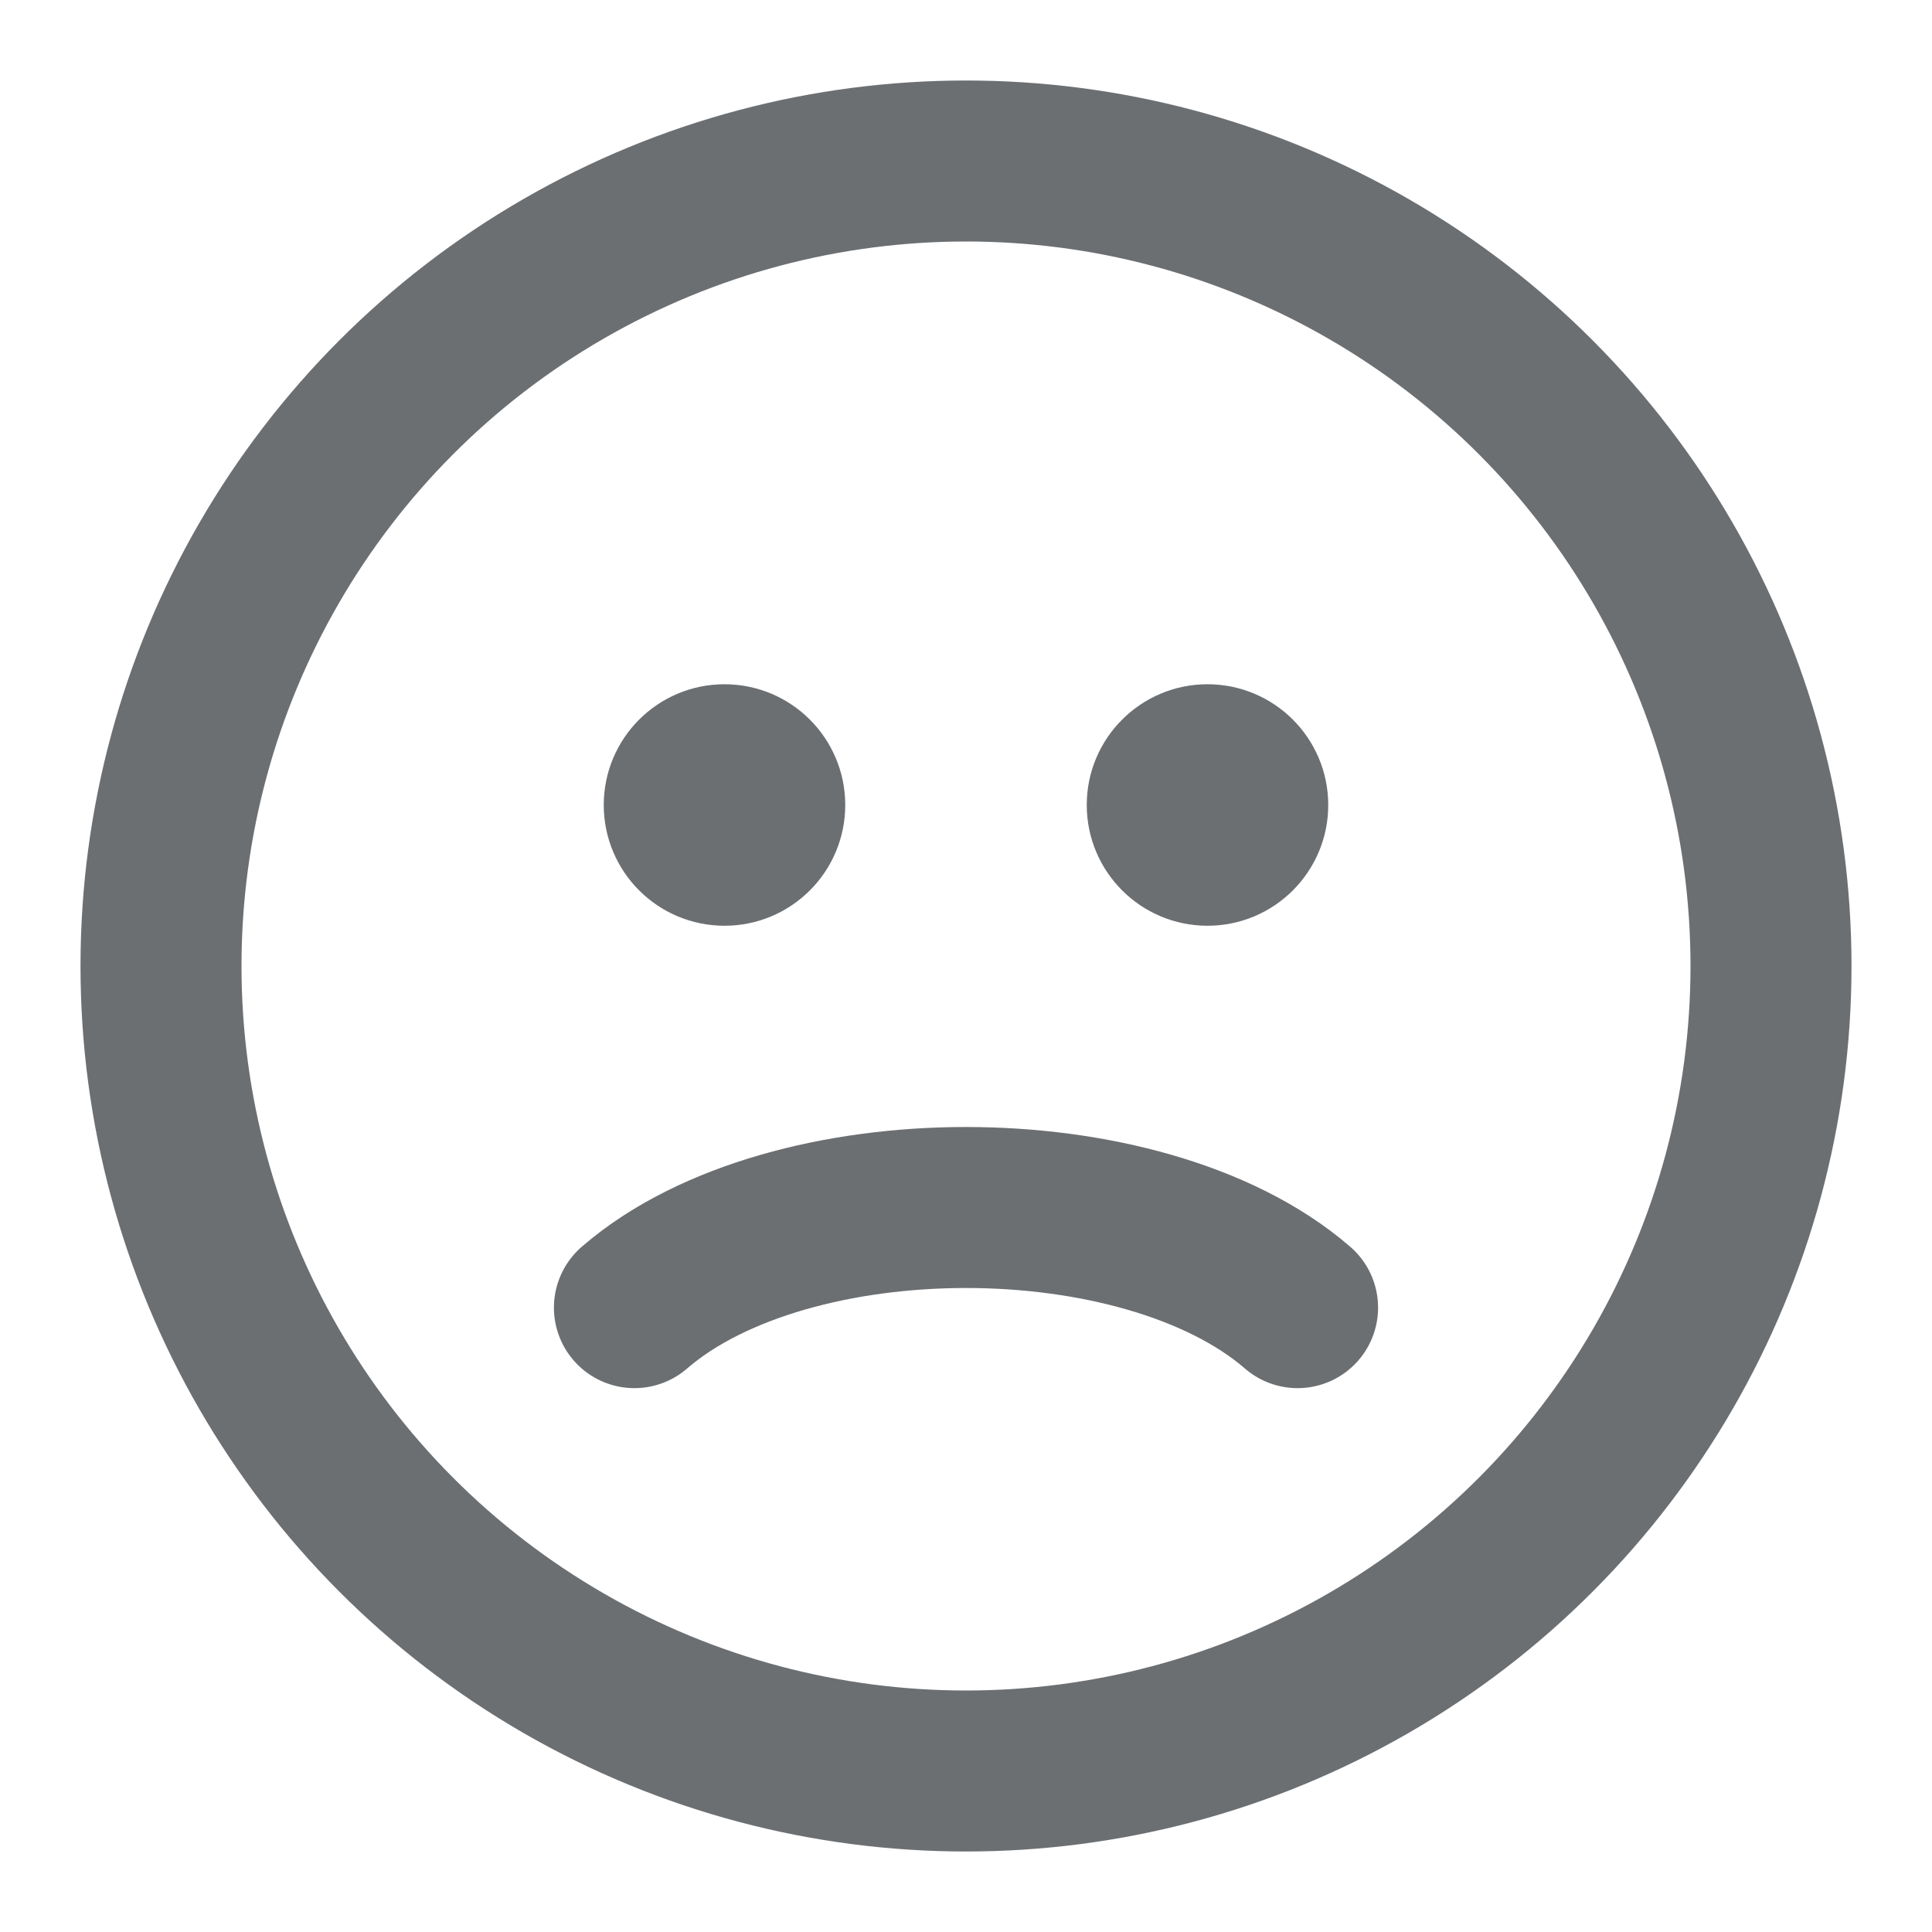 <svg width="24" height="24" viewBox="0 0 24 24" fill="none" xmlns="http://www.w3.org/2000/svg">
<circle cx="12" cy="12" r="10" stroke="#6C6F72" stroke-width="2" stroke-linecap="round"/>
<path d="M7.881 16.244C8.374 15.817 9.023 15.509 9.723 15.307C10.43 15.103 11.214 15 12 15C12.786 15 13.57 15.103 14.277 15.307C14.977 15.509 15.626 15.817 16.119 16.244" stroke="#6C6F72" stroke-width="2" stroke-linecap="round"/>
<circle cx="9" cy="10" r="1.25" fill="#6C6F72" stroke="#6C6F72" stroke-width="0.5" stroke-linecap="round"/>
<circle cx="15" cy="10" r="1.25" fill="#6C6F72" stroke="#6C6F72" stroke-width="0.5" stroke-linecap="round"/>
</svg>
